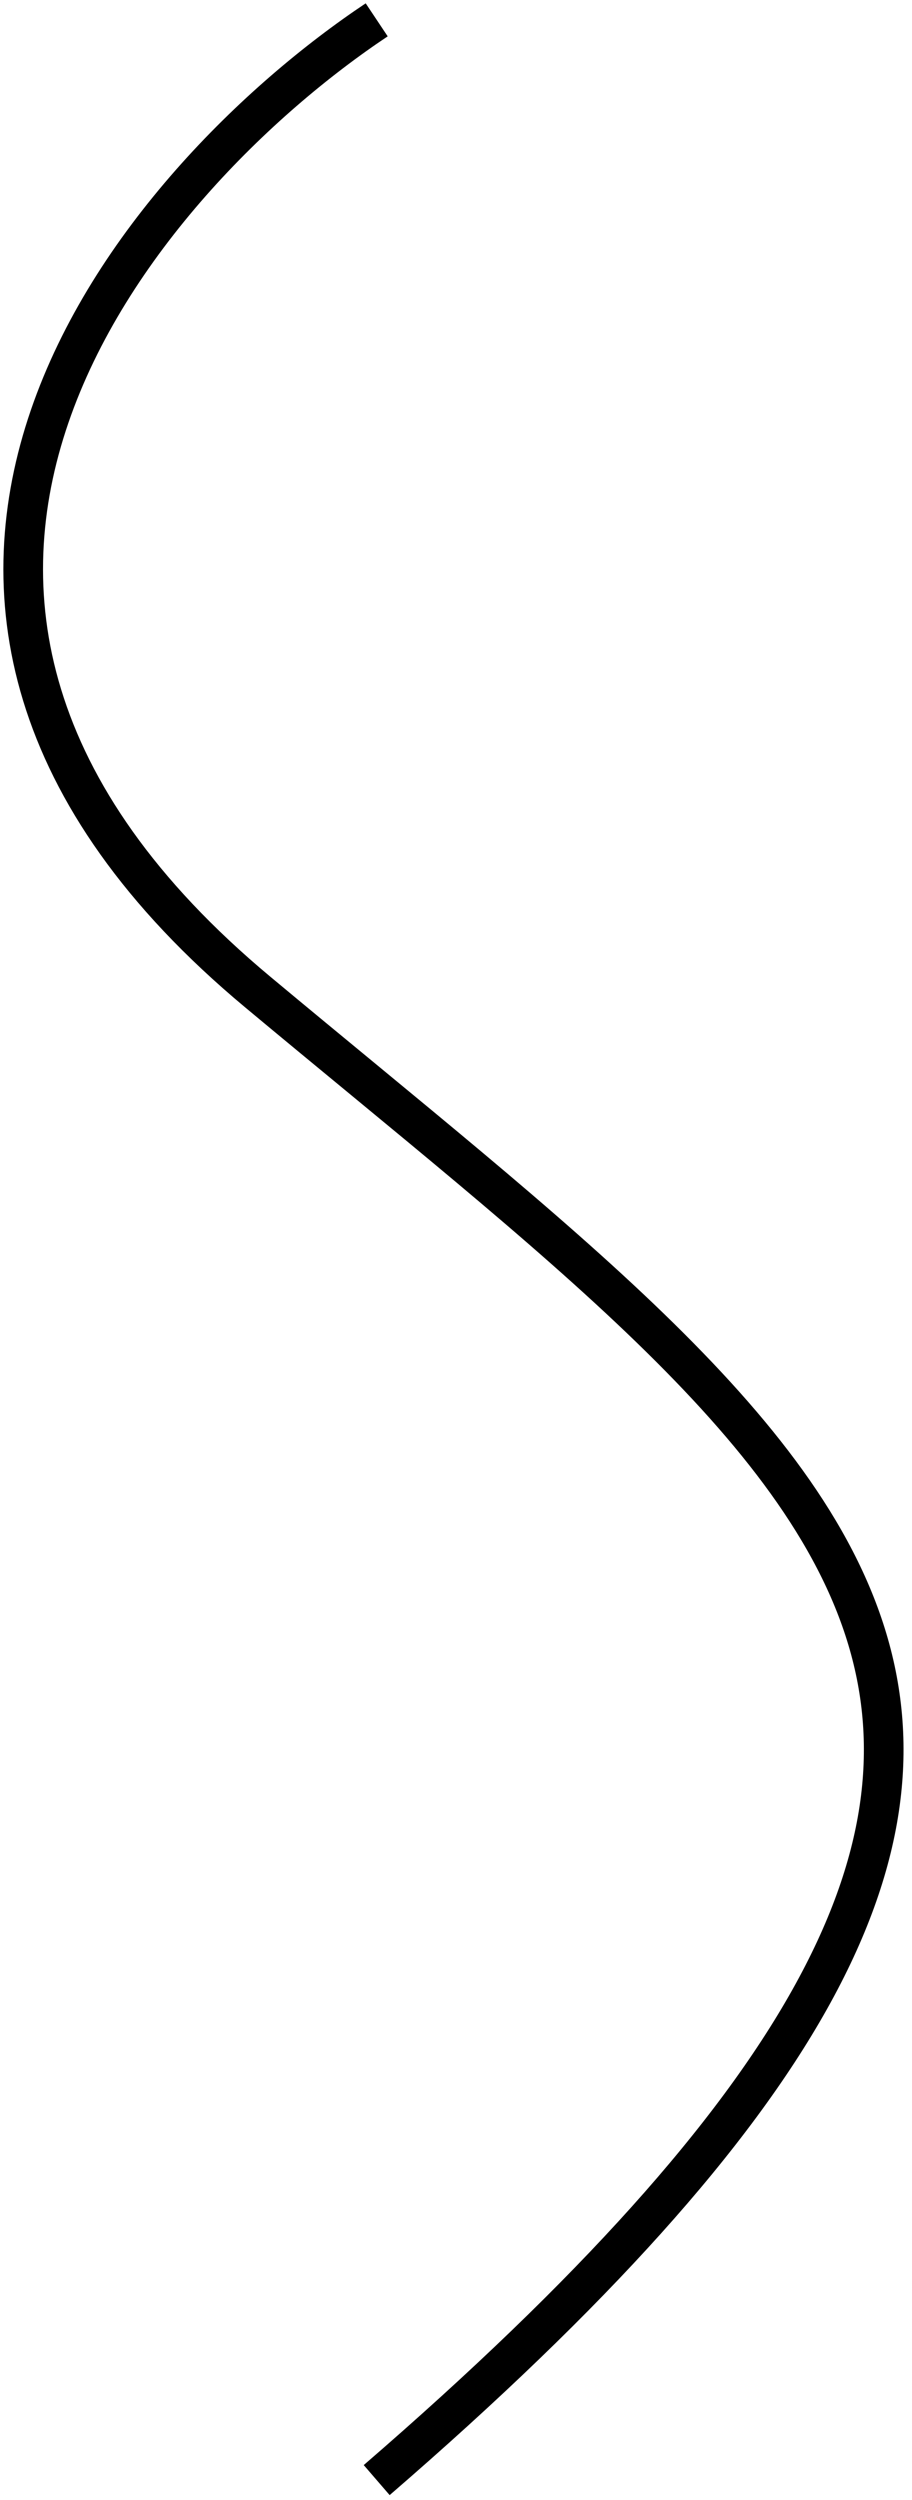<svg width="23" height="63" viewBox="0 0 23 63" fill="none" xmlns="http://www.w3.org/2000/svg">
<path id="Vector 1" d="M9.5 0.5C3.5 4.5 -5.5 15 6.5 25C21.5 37.5 31.5 43.5 9.5 62.5" stroke="black"/>
</svg>
